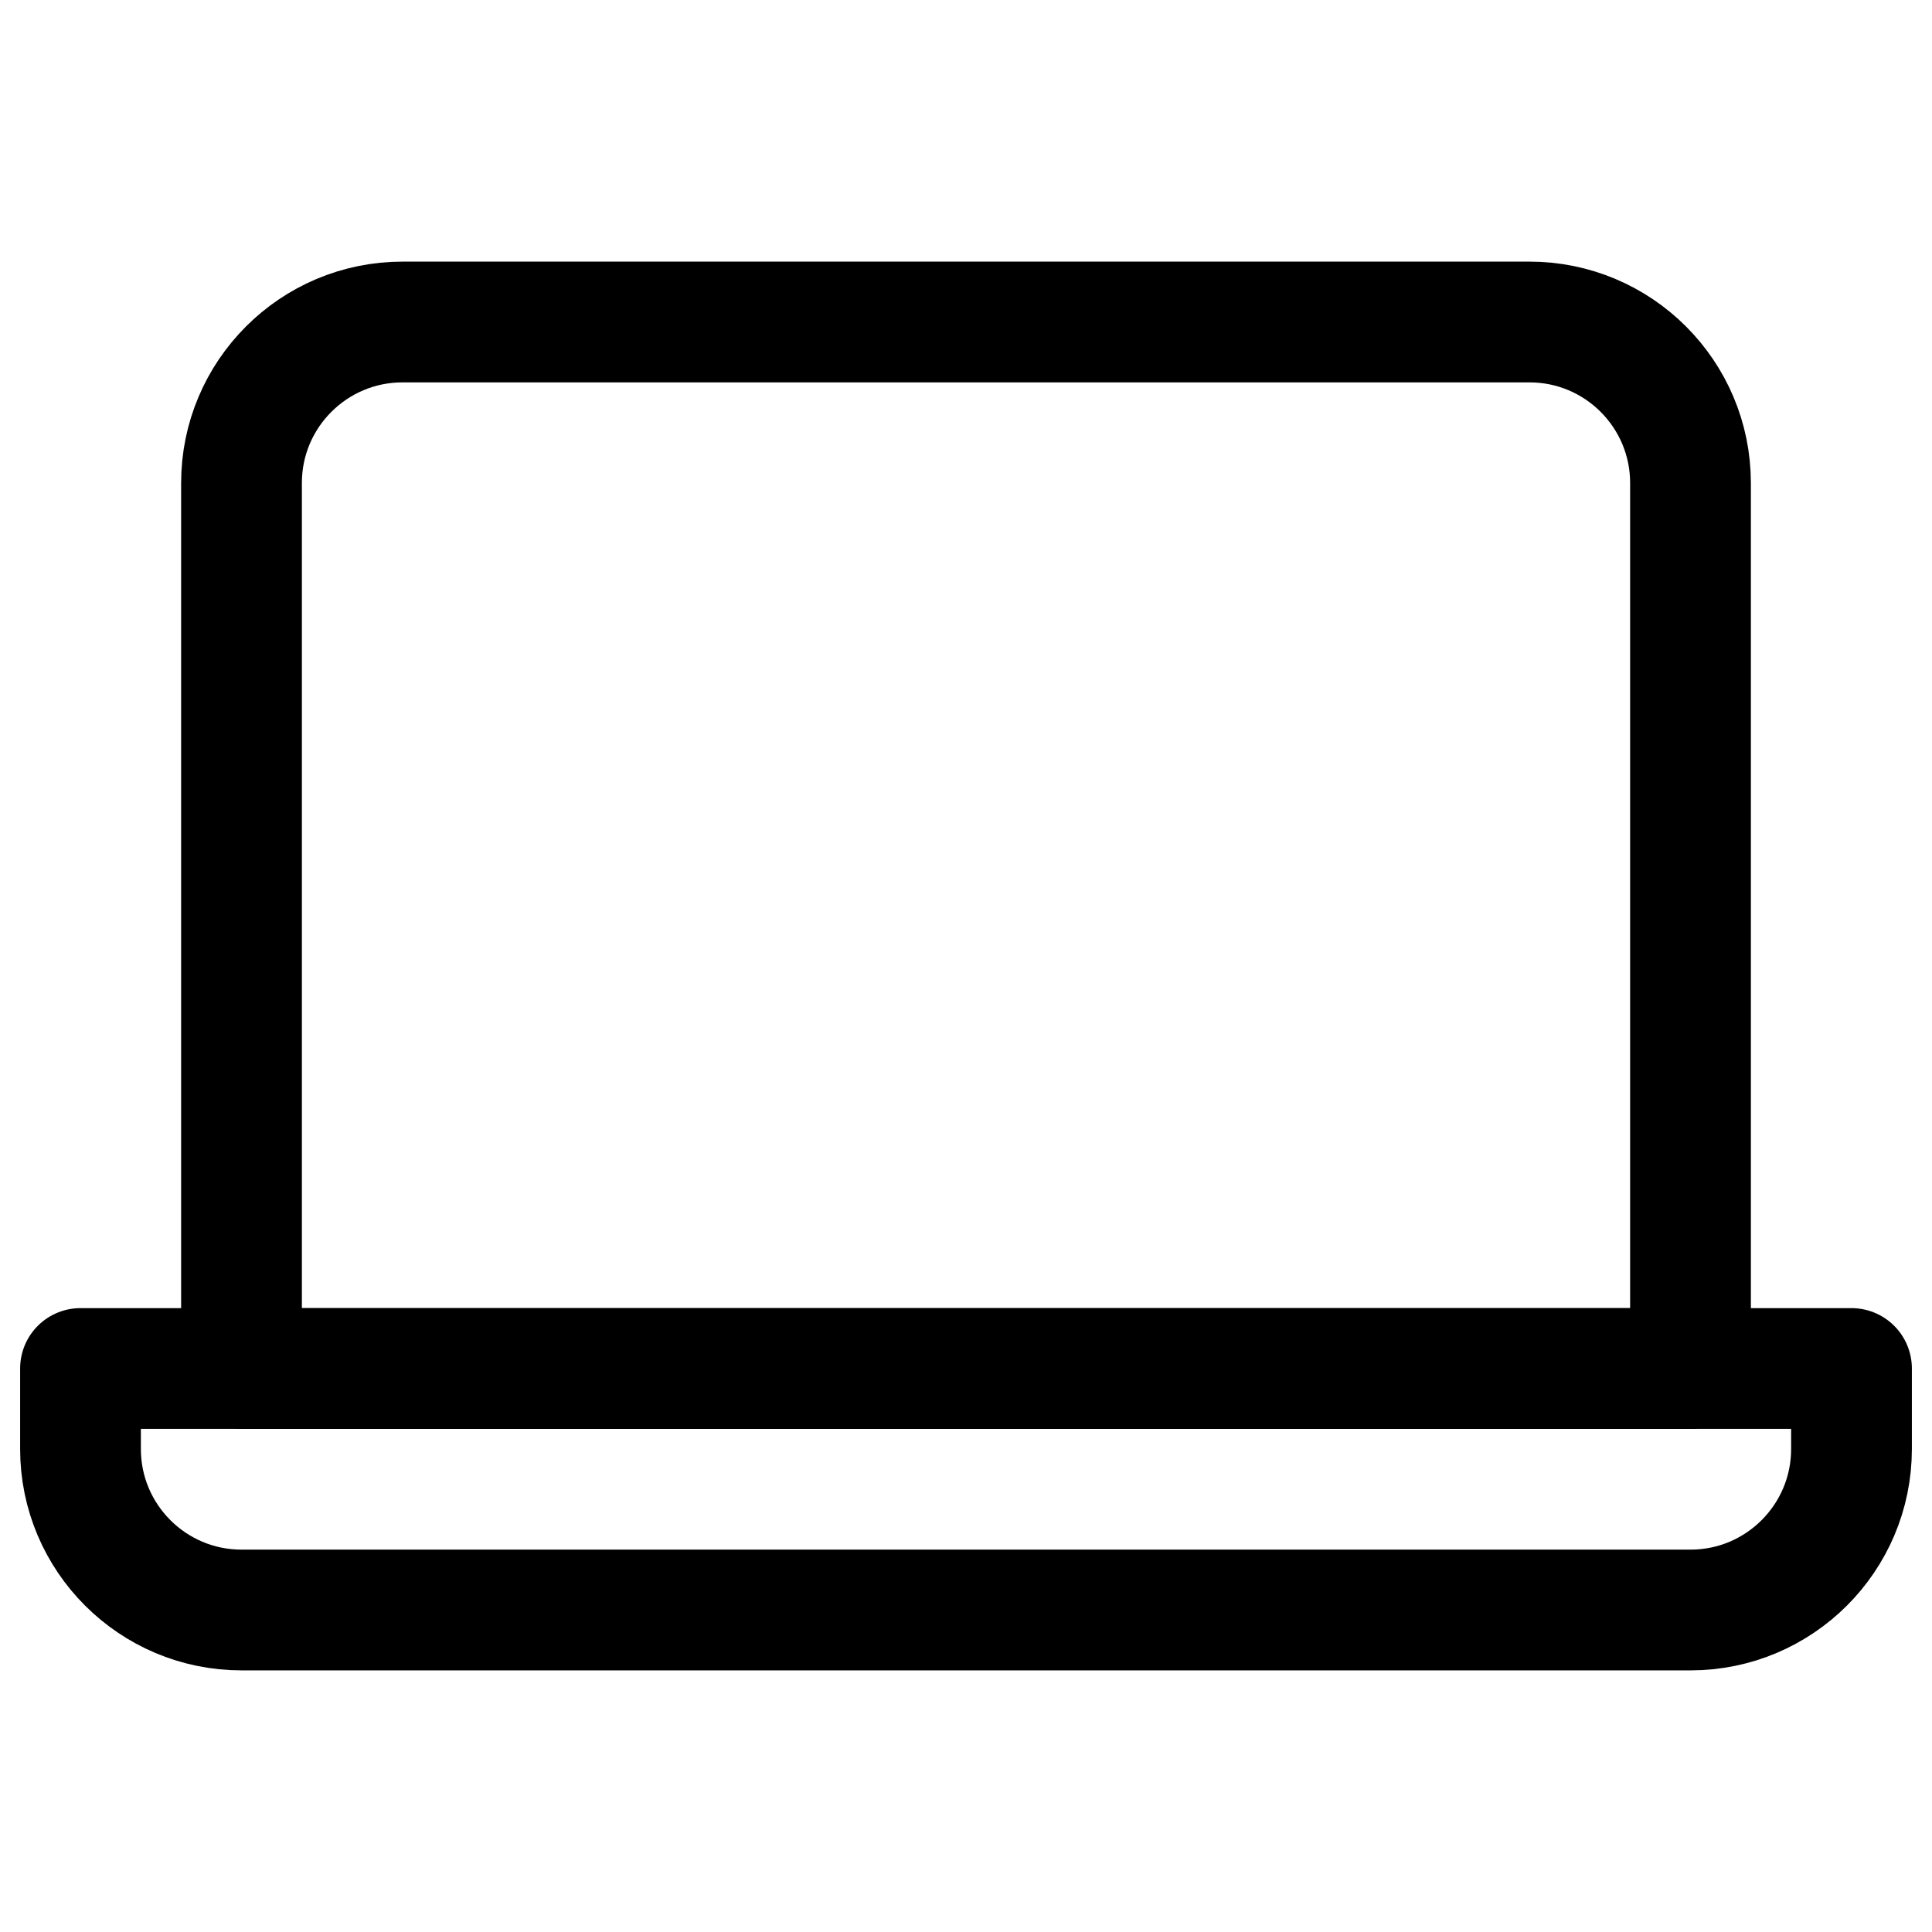 <?xml version="1.0" encoding="UTF-8"?>
<svg width="24px" height="24px" viewBox="0 0 24 24" version="1.1" xmlns="http://www.w3.org/2000/svg" xmlns:xlink="http://www.w3.org/1999/xlink">
    <!-- Generator: Sketch 48.2 (47327) - http://www.bohemiancoding.com/sketch -->
    <title>laptop-alt</title>
    <desc>Created with Sketch.</desc>
    <defs></defs>
    <g id="Page-1" stroke="none" stroke-width="1" fill="none" fill-rule="evenodd" stroke-linecap="round" stroke-linejoin="round">
        <g id="laptop-alt" stroke="#000000" stroke-width="1.5">
            <path d="M21,17 L3,17 L3,6 C3,4.896 3.896,4 5,4 L19,4 C20.104,4 21,4.896 21,6 L21,17 Z" id="Stroke-1"></path>
            <path d="M21,20 L3,20 C1.896,20 1,19.104 1,18 L1,17 L23,17 L23,18 C23,19.104 22.104,20 21,20 Z" id="Stroke-3"></path>
        </g>
    </g>
</svg>